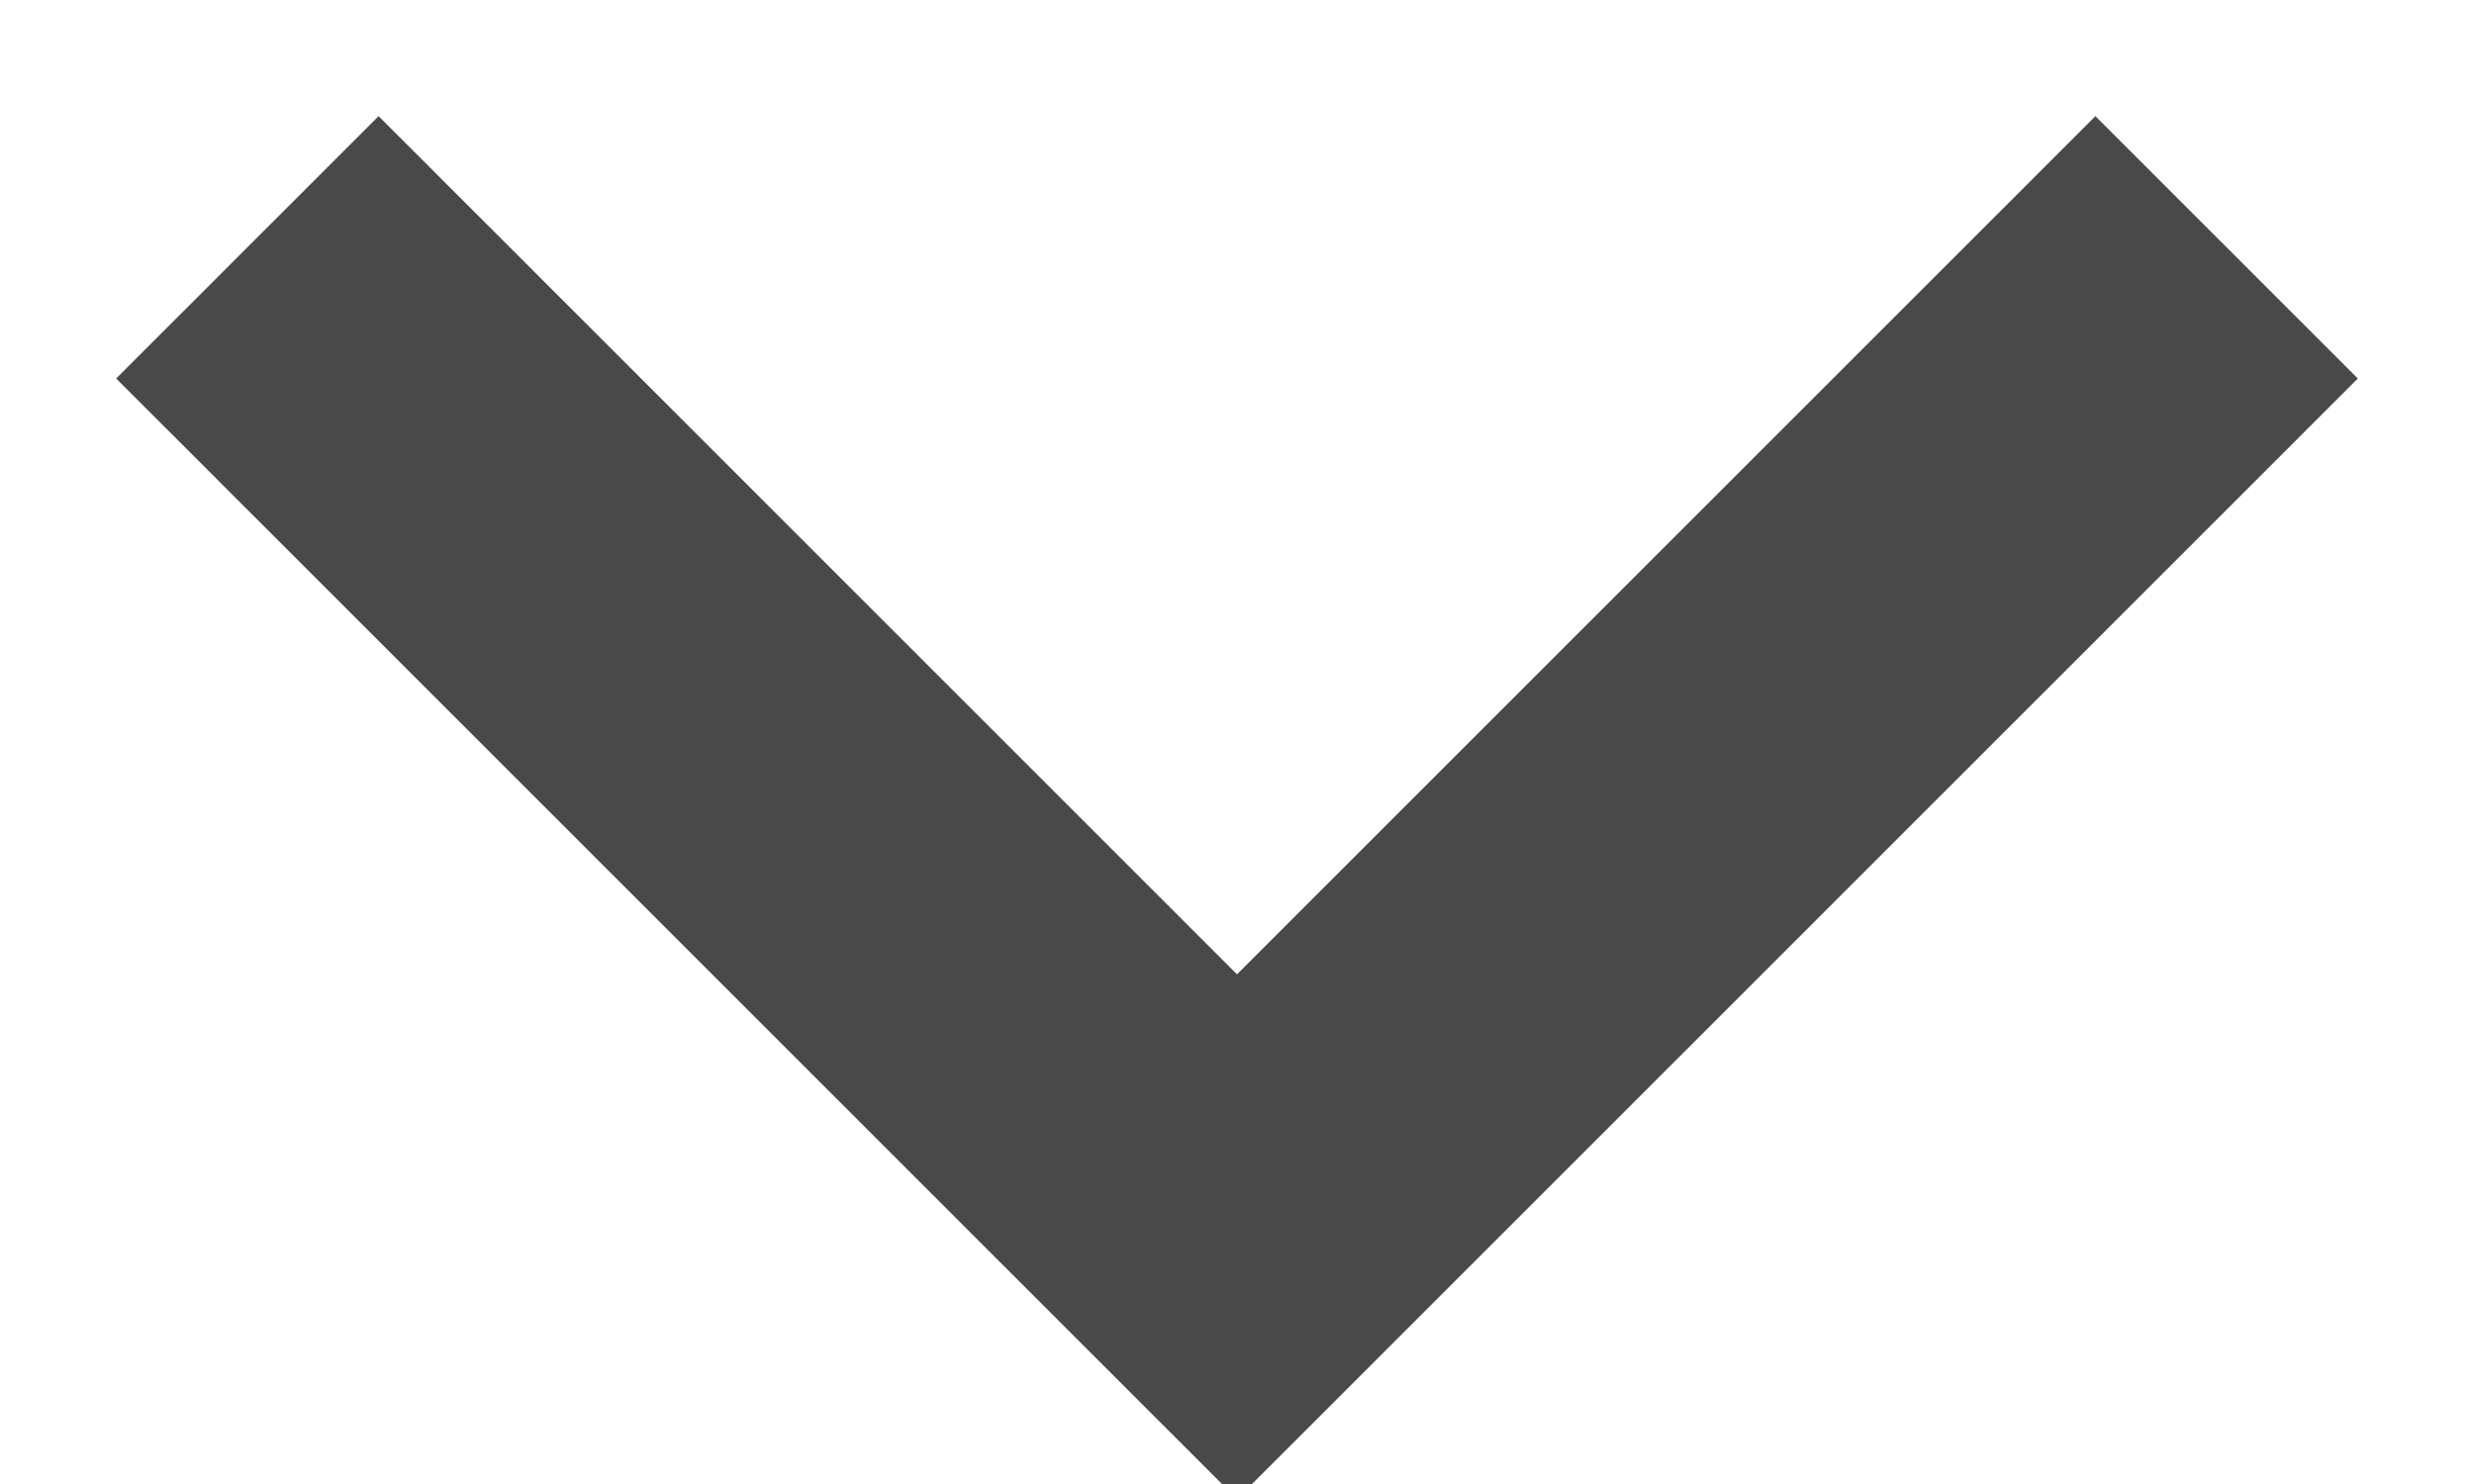 <?xml version="1.0" encoding="UTF-8"?>
<svg width="10px" height="6px" viewBox="0 0 10 6" version="1.1" xmlns="http://www.w3.org/2000/svg" xmlns:xlink="http://www.w3.org/1999/xlink">
    <!-- Generator: Sketch 52.3 (67297) - http://www.bohemiancoding.com/sketch -->
    <title>Path 9 Copy 3</title>
    <desc>Created with Sketch.</desc>
    <g id="Symbols" stroke="none" stroke-width="1" fill="none" fill-rule="evenodd">
        <g id="SelectionBox/size_1" transform="translate(-10, -11)" stroke="#494949" stroke-width="1.5">
            <g id="SelectionBox/size" transform="translate(0, 1)">
                <polyline id="Path-9-Copy-3" points="11 11 15 15 19 11"></polyline>
            </g>
        </g>
    </g>
</svg>